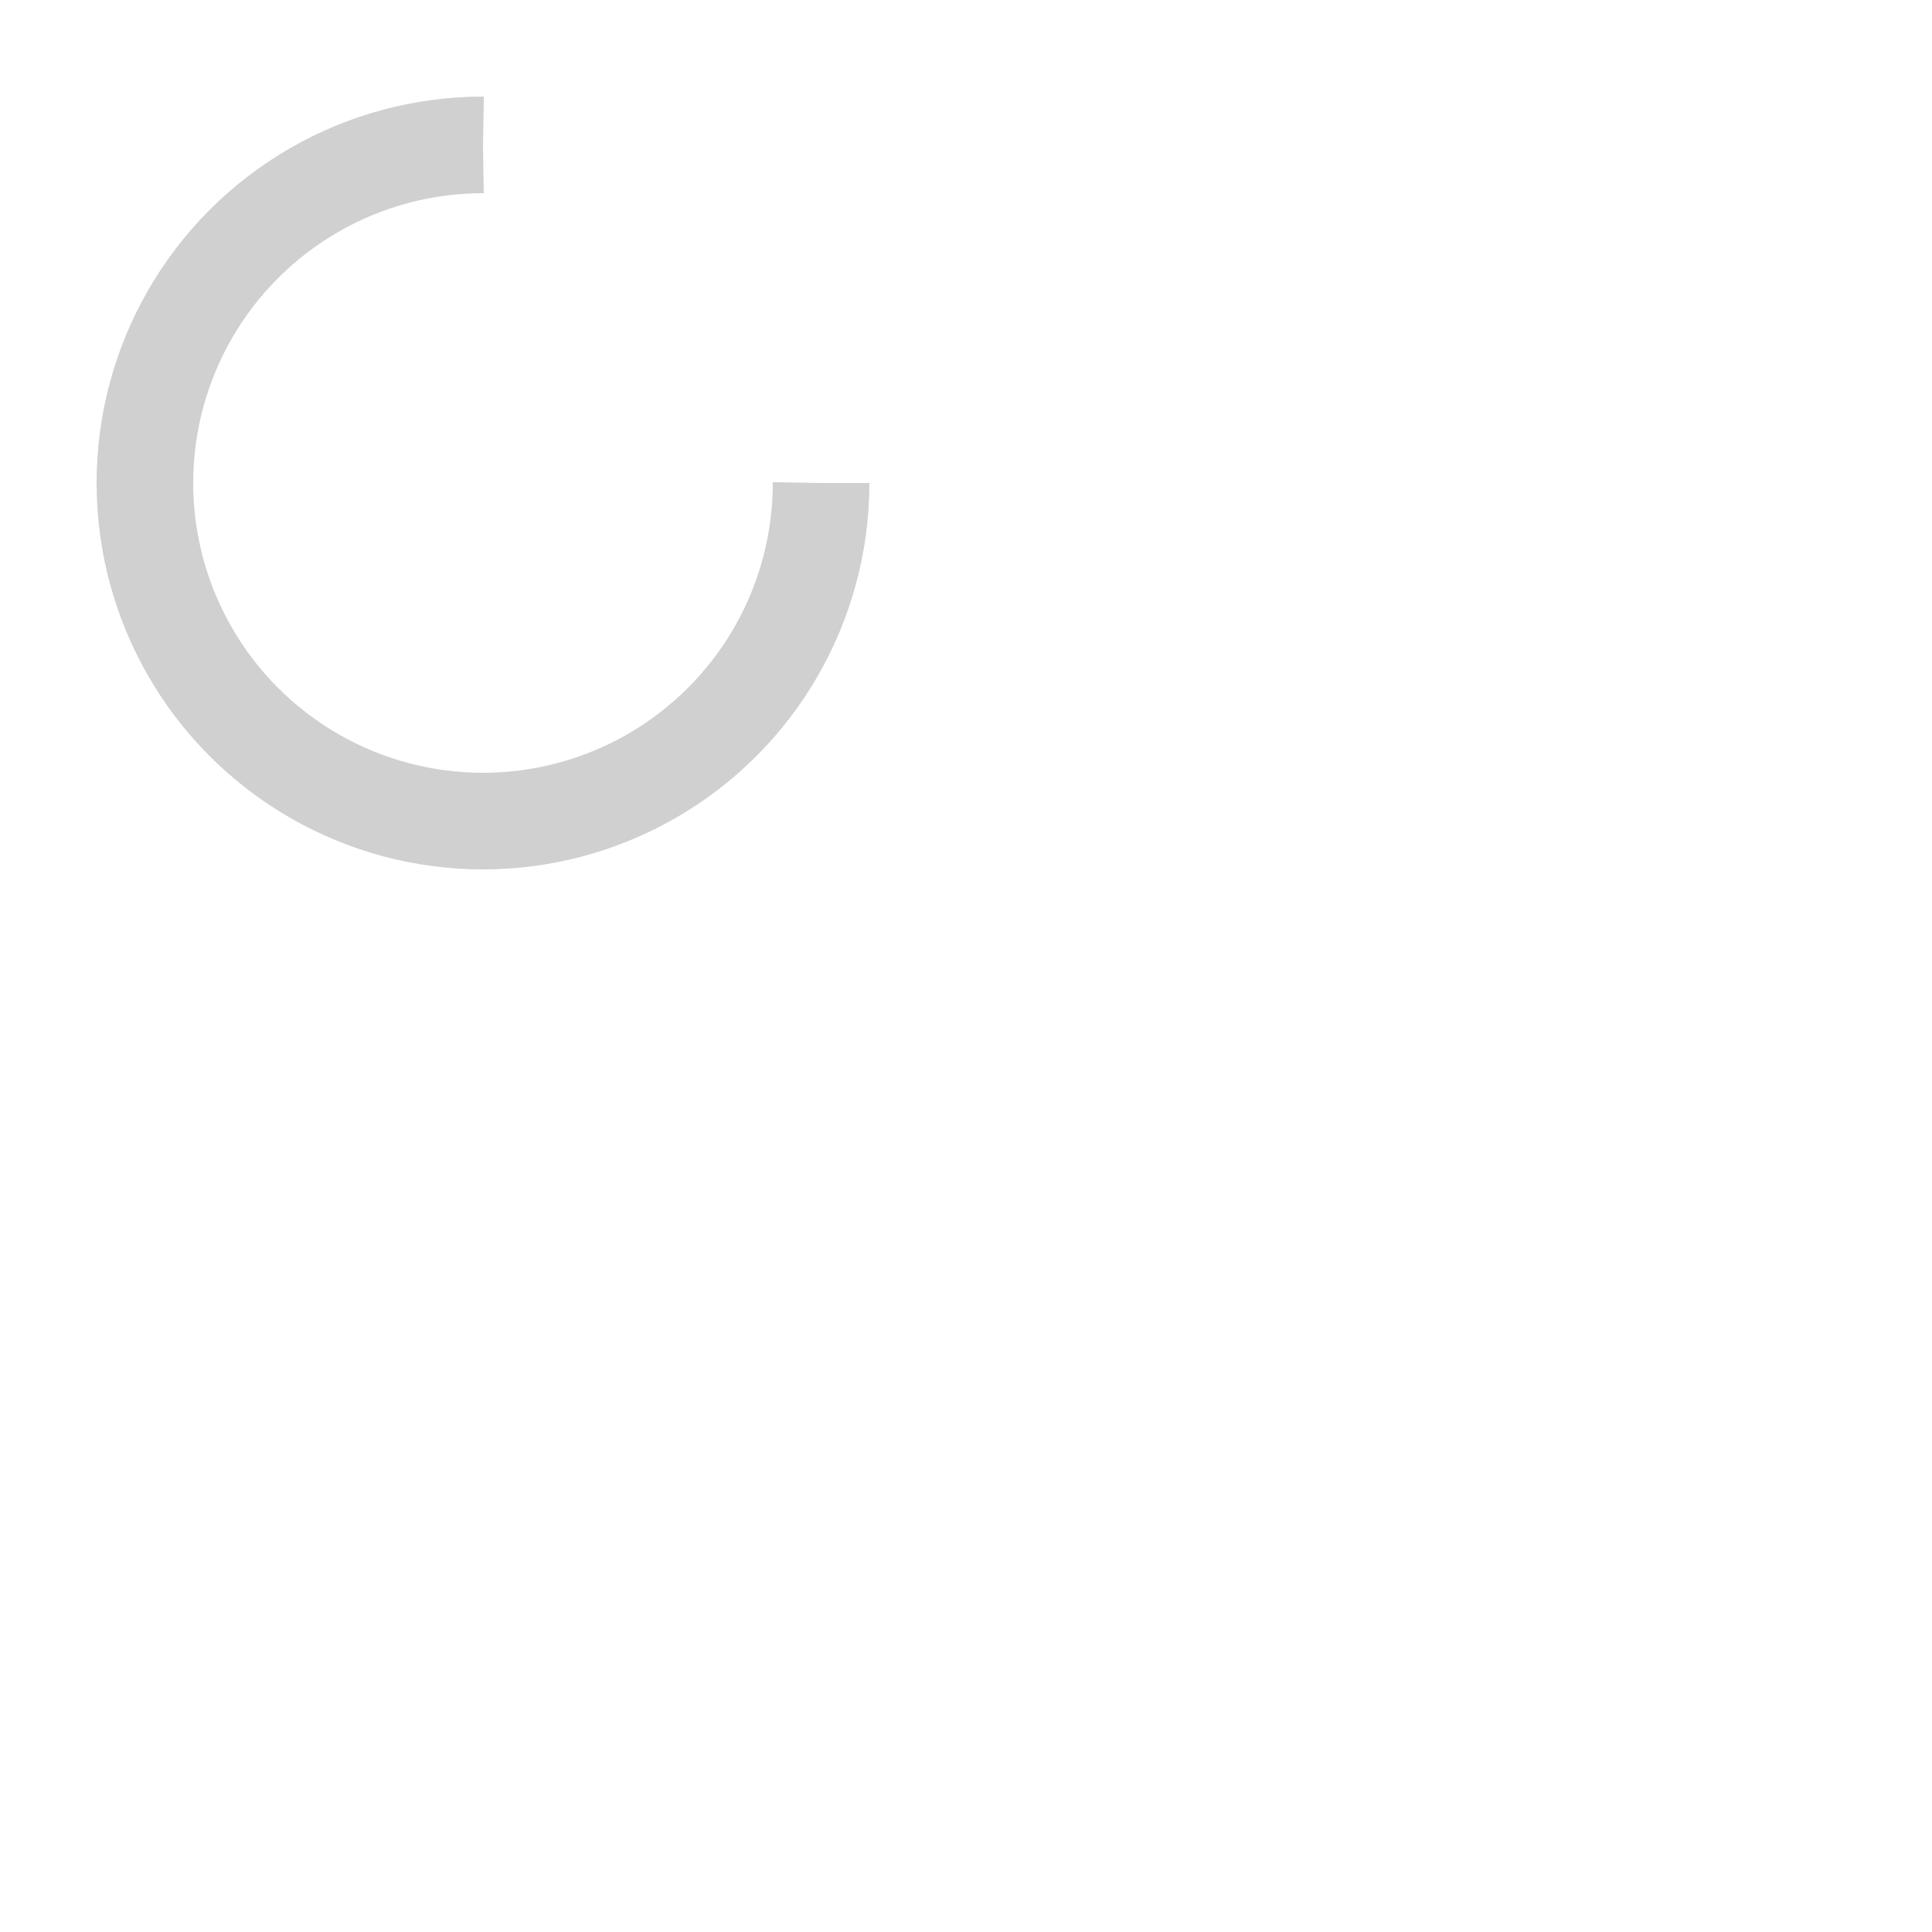 <svg xmlns="http://www.w3.org/2000/svg" xmlns:xlink="http://www.w3.org/1999/xlink" viewBox="0 0 200 200" preserveAspectRatio="xMidYMid">
<circle cx="50" cy="50" fill="none" stroke="#d0d0d0" stroke-width="10" r="35" stroke-dasharray="164.934 56.978">
  <animateTransform attributeName="transform" type="rotate" repeatCount="indefinite" dur="1s" values="0 50 50;360 50 50" keyTimes="0;1"></animateTransform>
</circle>
</svg>